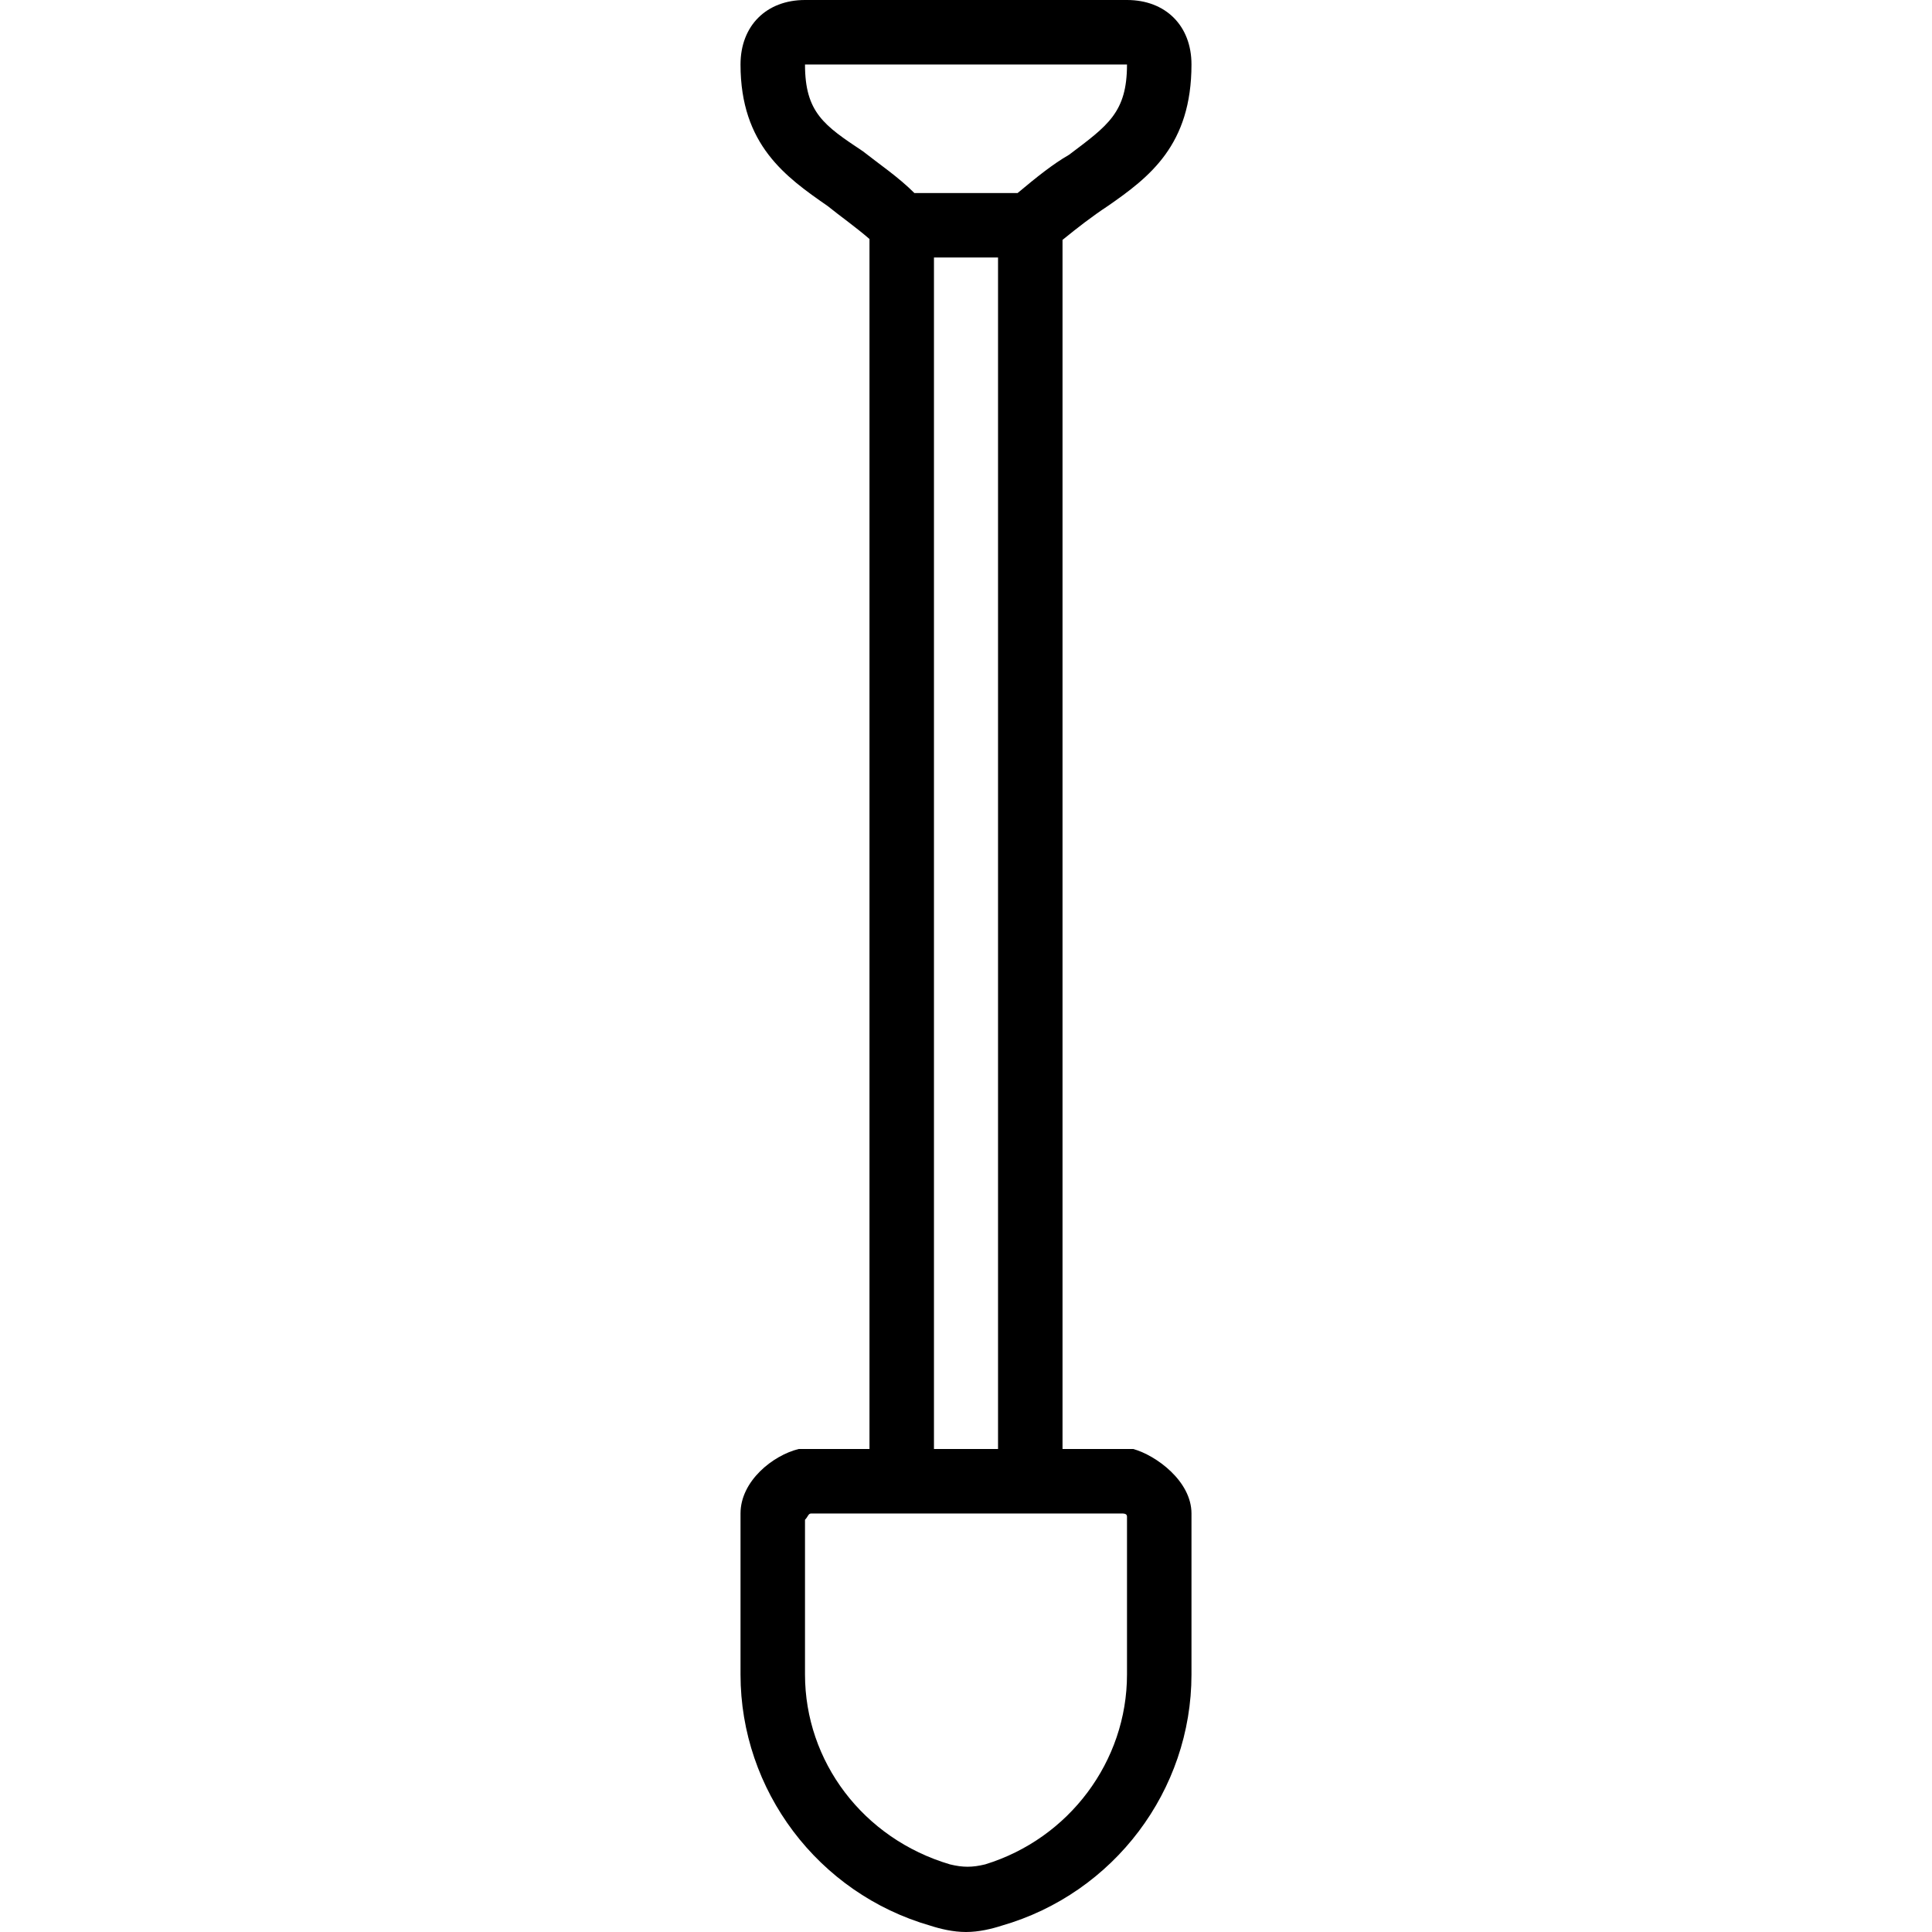 <svg xmlns="http://www.w3.org/2000/svg" width="32" height="32" viewBox="0 0 24 24">
    <path d="M 14.078 18 C 14.039 18 14.039 18 14 18 L 13.199 18 L 13.199 2.98 C 13.391 2.824 13.562 2.691 13.762 2.559 C 14.281 2.199 14.801 1.801 14.801 0.801 C 14.801 0.32 14.48 0 14 0 L 10 0 C 9.52 0 9.199 0.32 9.199 0.801 C 9.199 1.801 9.762 2.199 10.281 2.559 C 10.441 2.688 10.629 2.82 10.801 2.969 L 10.801 18 L 10 18 C 9.961 18 9.961 18 9.922 18 C 9.602 18.078 9.199 18.398 9.199 18.801 L 9.199 20.801 C 9.199 22.238 10.16 23.52 11.559 23.922 C 11.68 23.961 11.84 24 12 24 C 12.16 24 12.32 23.961 12.441 23.922 C 13.84 23.52 14.801 22.238 14.801 20.801 L 14.801 18.801 C 14.801 18.398 14.359 18.078 14.078 18 Z M 10 0.801 L 14 0.801 C 14 1.398 13.762 1.559 13.281 1.922 C 13.078 2.039 12.879 2.199 12.641 2.398 L 11.359 2.398 C 11.16 2.199 10.922 2.039 10.719 1.879 C 10.238 1.559 10 1.398 10 0.801 Z M 11.602 3.199 L 12.398 3.199 L 12.398 18 L 11.602 18 Z M 14 20.801 C 14 21.879 13.281 22.84 12.238 23.16 C 12.078 23.199 11.961 23.199 11.801 23.16 C 10.719 22.84 10 21.879 10 20.801 L 10 18.879 C 10.039 18.84 10.039 18.801 10.078 18.801 L 13.922 18.801 C 13.961 18.801 14 18.801 14 18.84 Z M 14 20.801"/>
</svg>
